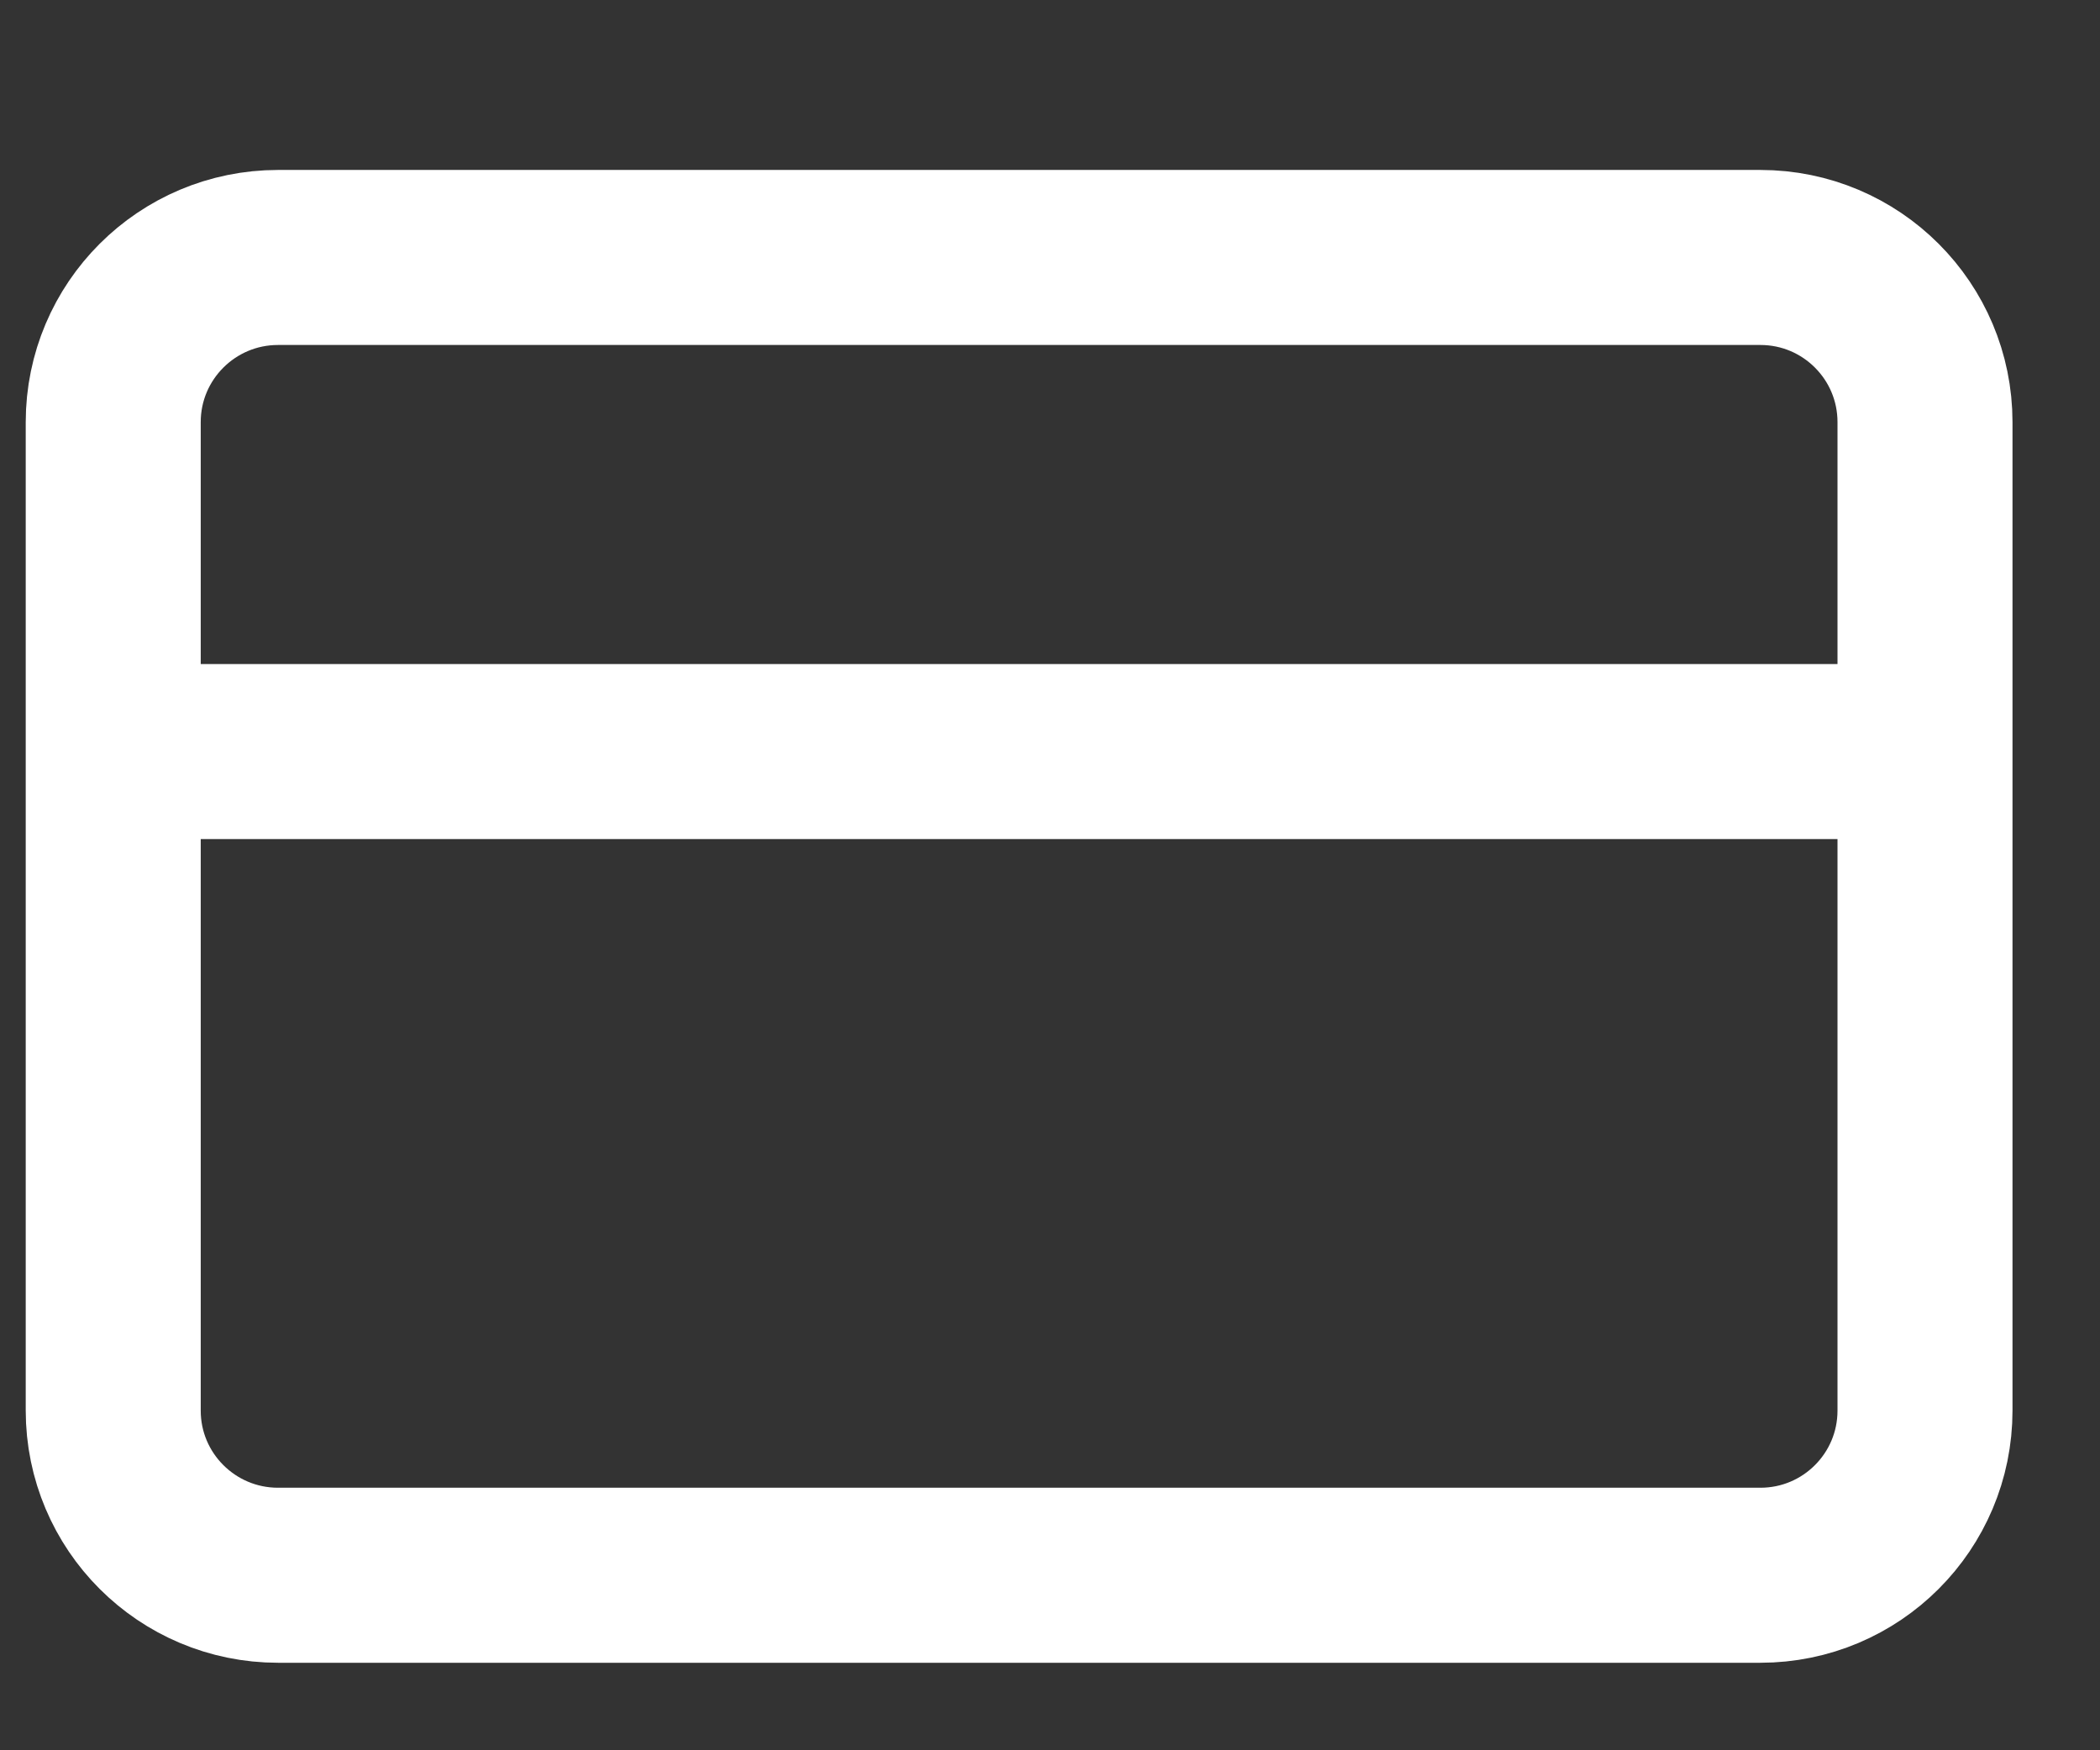 <svg width="12" height="10" viewBox="0 0 12 10" fill="none" xmlns="http://www.w3.org/2000/svg">
<rect x="0" y="0" width="12" height="10" fill="#333333" stroke="none"/>
<path d="M0.647 4.294H11M1.589 1.471H10.059C10.579 1.471 11 1.892 11 2.412V8.059C11 8.579 10.579 9 10.059 9H1.589C1.069 9 0.647 8.579 0.647 8.059V2.412C0.647 1.892 1.069 1.471 1.589 1.471Z" stroke="white" stroke-linecap="round" stroke-linejoin="round"/>
</svg>
